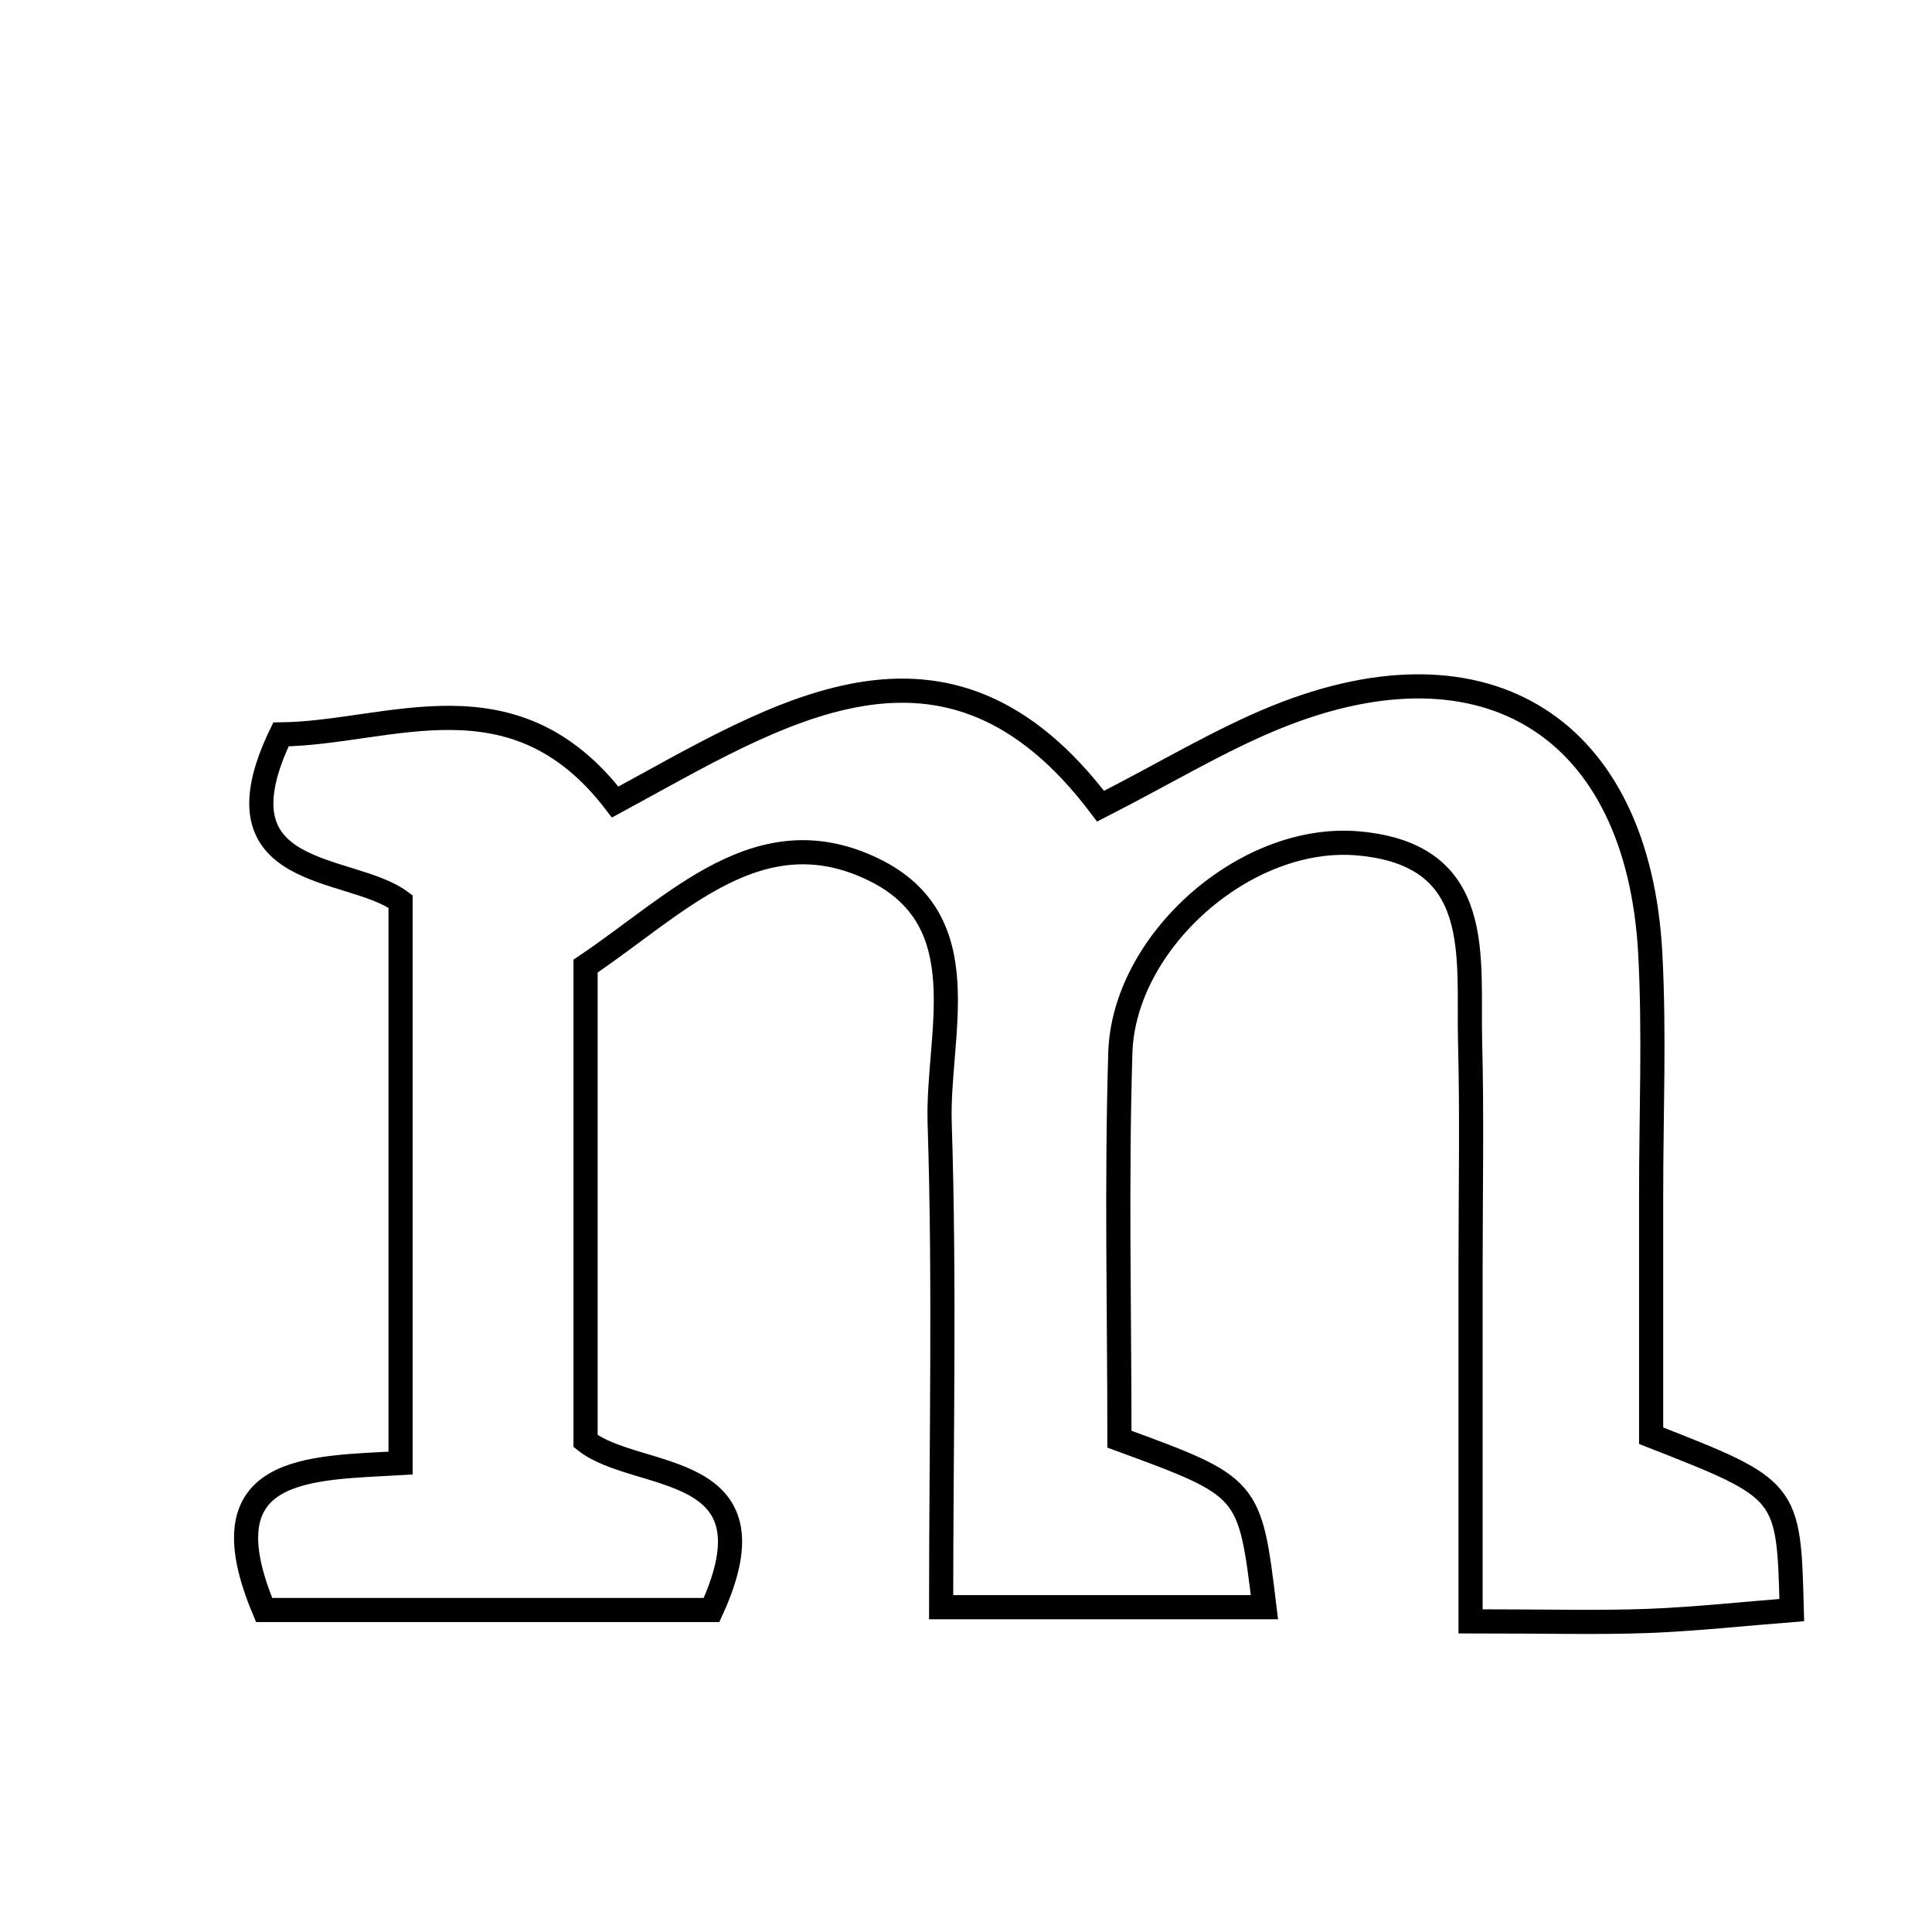 <svg xmlns="http://www.w3.org/2000/svg" viewBox="0.0 0.0 24.0 24.0" height="200px" width="200px"><path fill="none" stroke="black" stroke-width=".3" stroke-opacity="1.0"  filling="0" d="M15.869 8.903 C18.472 7.855 20.348 9.045 20.5 11.841 C20.554 12.845 20.51 13.855 20.511 14.862 C20.511 15.865 20.511 16.869 20.511 17.835 C22.22 18.504 22.22 18.504 22.258 20.001 C21.666 20.047 21.068 20.113 20.468 20.136 C19.852 20.159 19.235 20.141 18.268 20.141 C18.268 18.605 18.268 17.167 18.268 15.73 C18.268 14.8 18.286 13.87 18.262 12.941 C18.235 11.881 18.453 10.617 16.873 10.477 C15.473 10.353 13.958 11.698 13.917 13.081 C13.868 14.697 13.906 16.316 13.906 17.878 C15.526 18.472 15.526 18.472 15.707 19.965 C14.435 19.965 13.18 19.965 11.691 19.965 C11.691 17.941 11.737 15.945 11.673 13.953 C11.637 12.852 12.169 11.442 10.853 10.802 C9.431 10.11 8.406 11.243 7.274 12.001 C7.274 13.93 7.274 15.856 7.274 17.901 C7.918 18.409 9.698 18.124 8.839 20 C7.106 20 5.276 20 3.281 20 C2.523 18.194 3.84 18.241 4.976 18.175 C4.976 15.807 4.976 13.578 4.976 11.199 C4.352 10.733 2.609 10.952 3.49 9.123 C4.841 9.108 6.377 8.311 7.642 9.963 C9.655 8.875 11.75 7.464 13.672 10.015 C14.493 9.596 15.157 9.19 15.869 8.903"></path></svg>